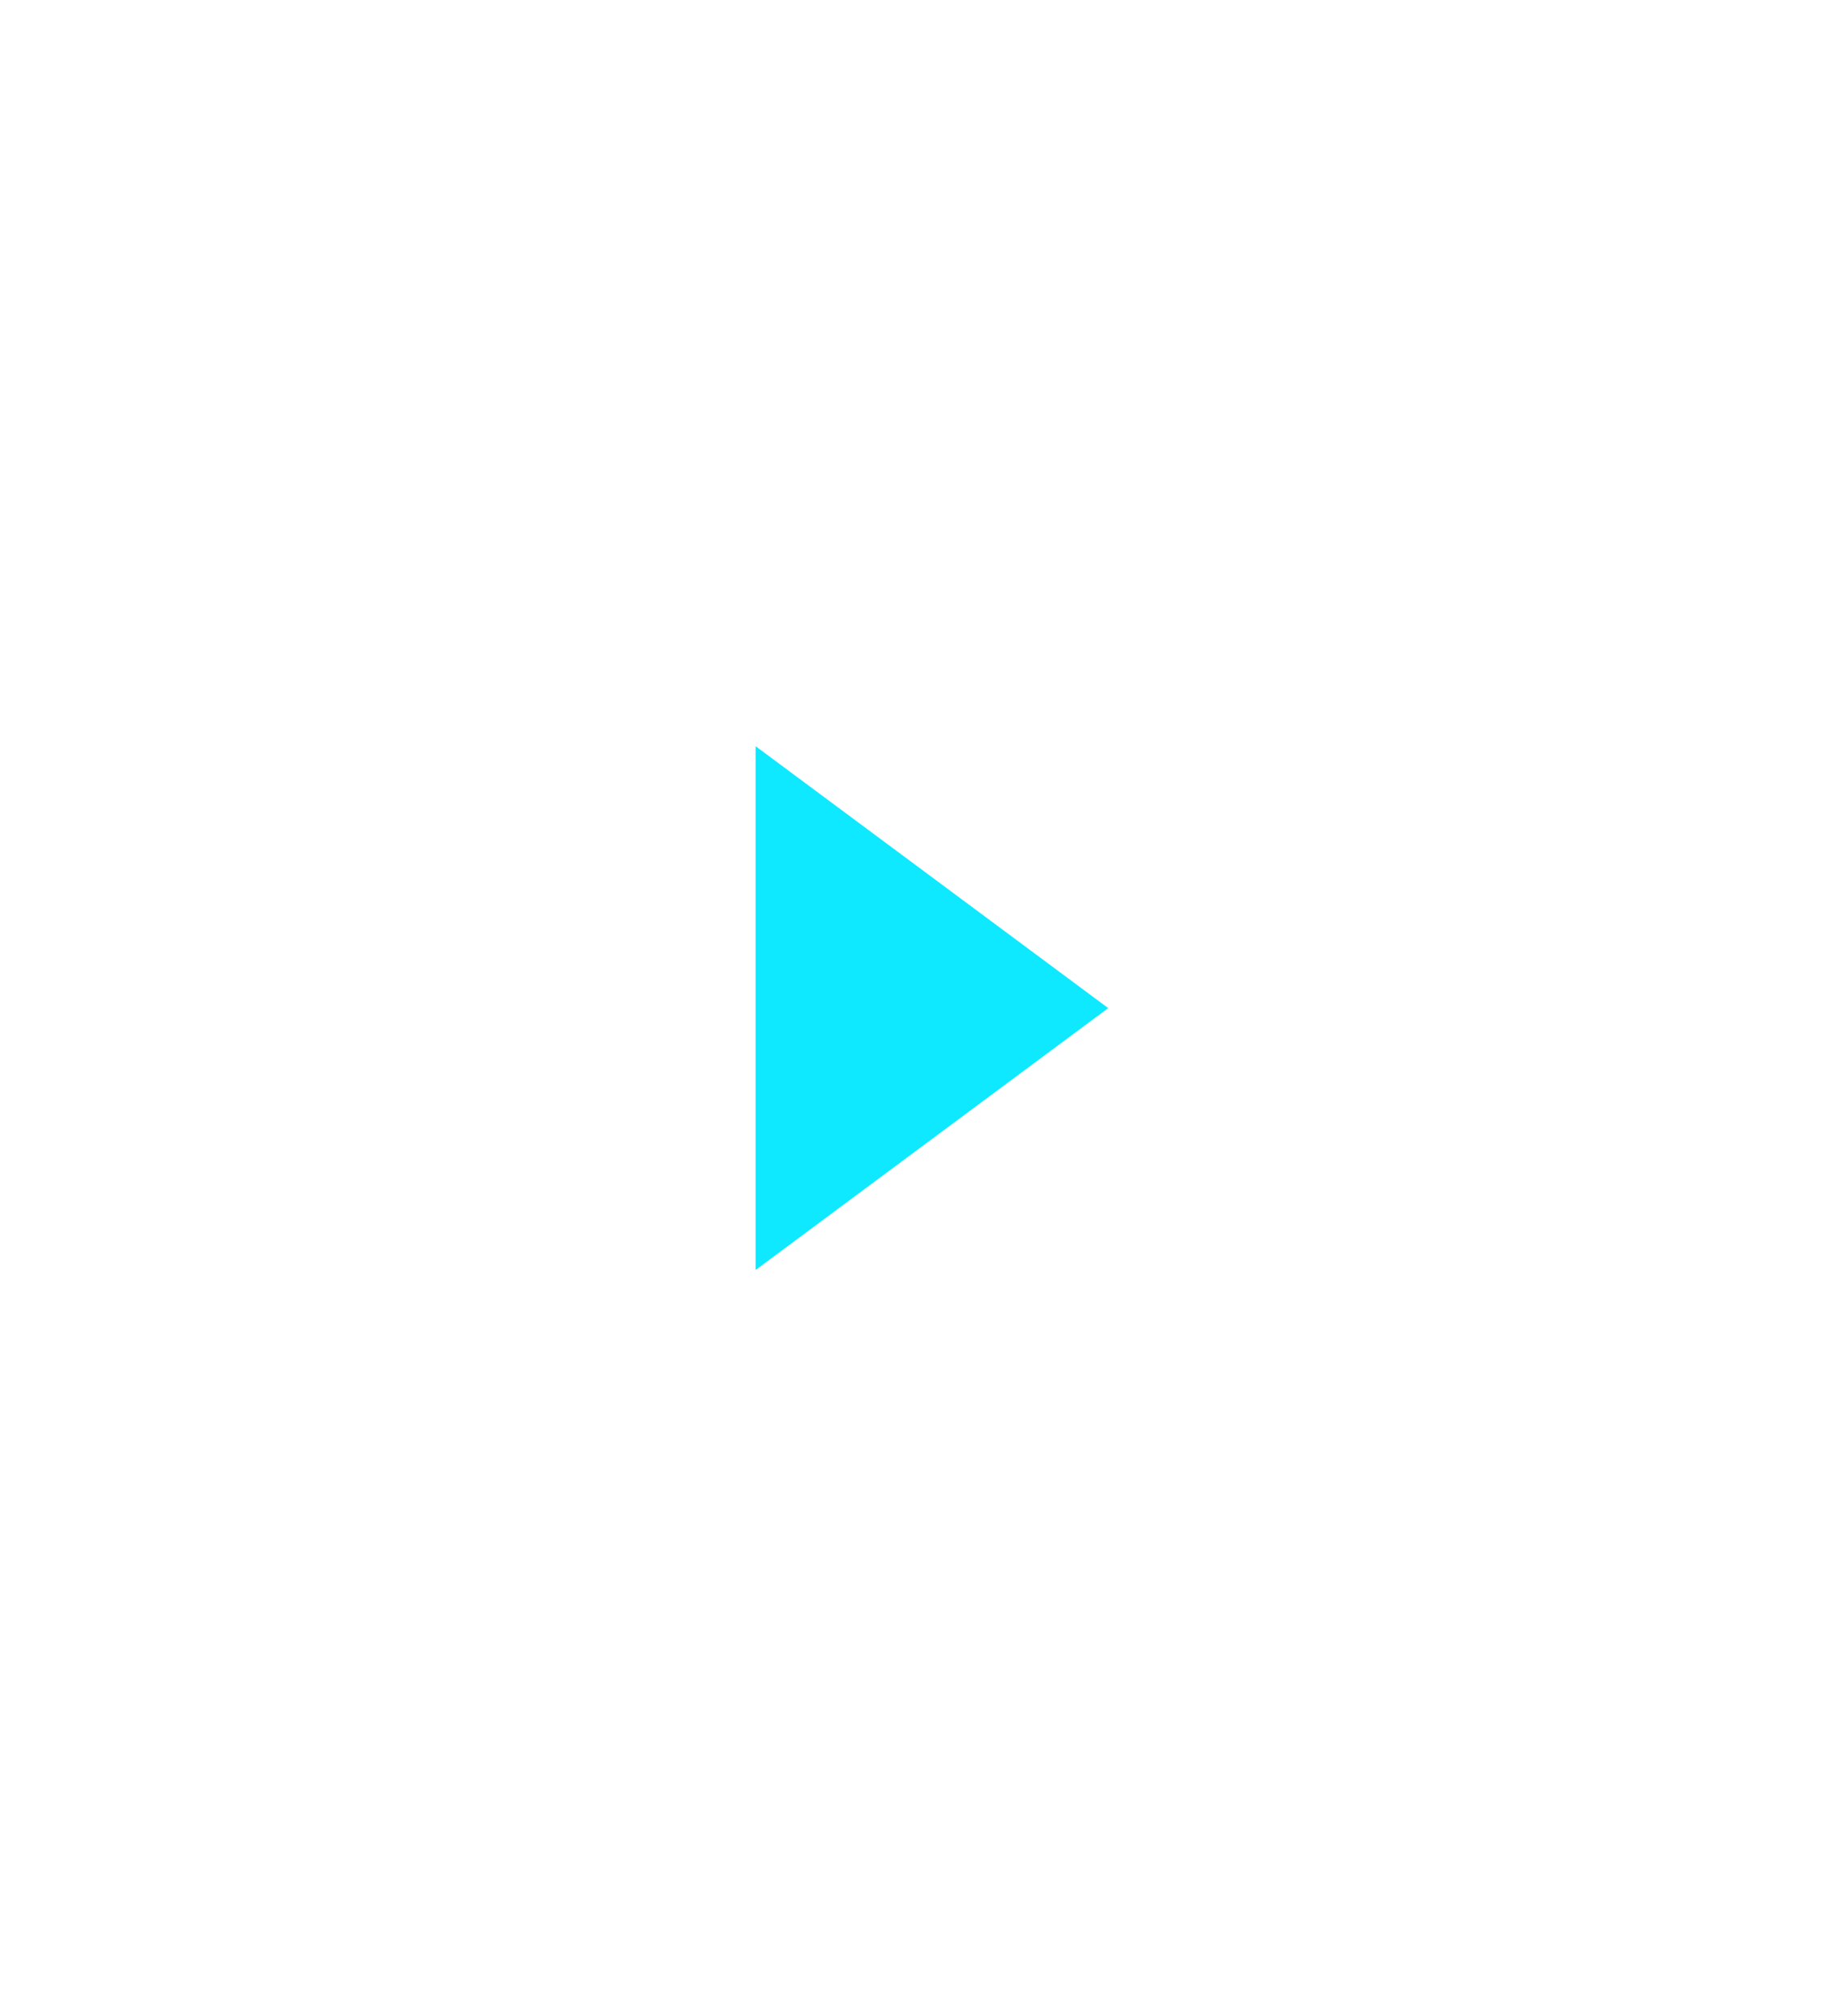 <svg width="55" height="60" viewBox="0 0 55 60" fill="none" xmlns="http://www.w3.org/2000/svg">
<g filter="url(#filter0_d_3383_4324)">
<path d="M33 30L22.5 37.794L22.5 22.206L33 30Z" fill="#0EE9FF"/>
</g>
<defs>
<filter id="filter0_d_3383_4324" x="0.5" y="0.206" width="54.5" height="59.588" filterUnits="userSpaceOnUse" color-interpolation-filters="sRGB">
<feFlood flood-opacity="0" result="BackgroundImageFix"/>
<feColorMatrix in="SourceAlpha" type="matrix" values="0 0 0 0 0 0 0 0 0 0 0 0 0 0 0 0 0 0 127 0" result="hardAlpha"/>
<feOffset/>
<feGaussianBlur stdDeviation="11"/>
<feComposite in2="hardAlpha" operator="out"/>
<feColorMatrix type="matrix" values="0 0 0 0 0.055 0 0 0 0 0.914 0 0 0 0 1 0 0 0 1 0"/>
<feBlend mode="normal" in2="BackgroundImageFix" result="effect1_dropShadow_3383_4324"/>
<feBlend mode="normal" in="SourceGraphic" in2="effect1_dropShadow_3383_4324" result="shape"/>
</filter>
</defs>
</svg>
